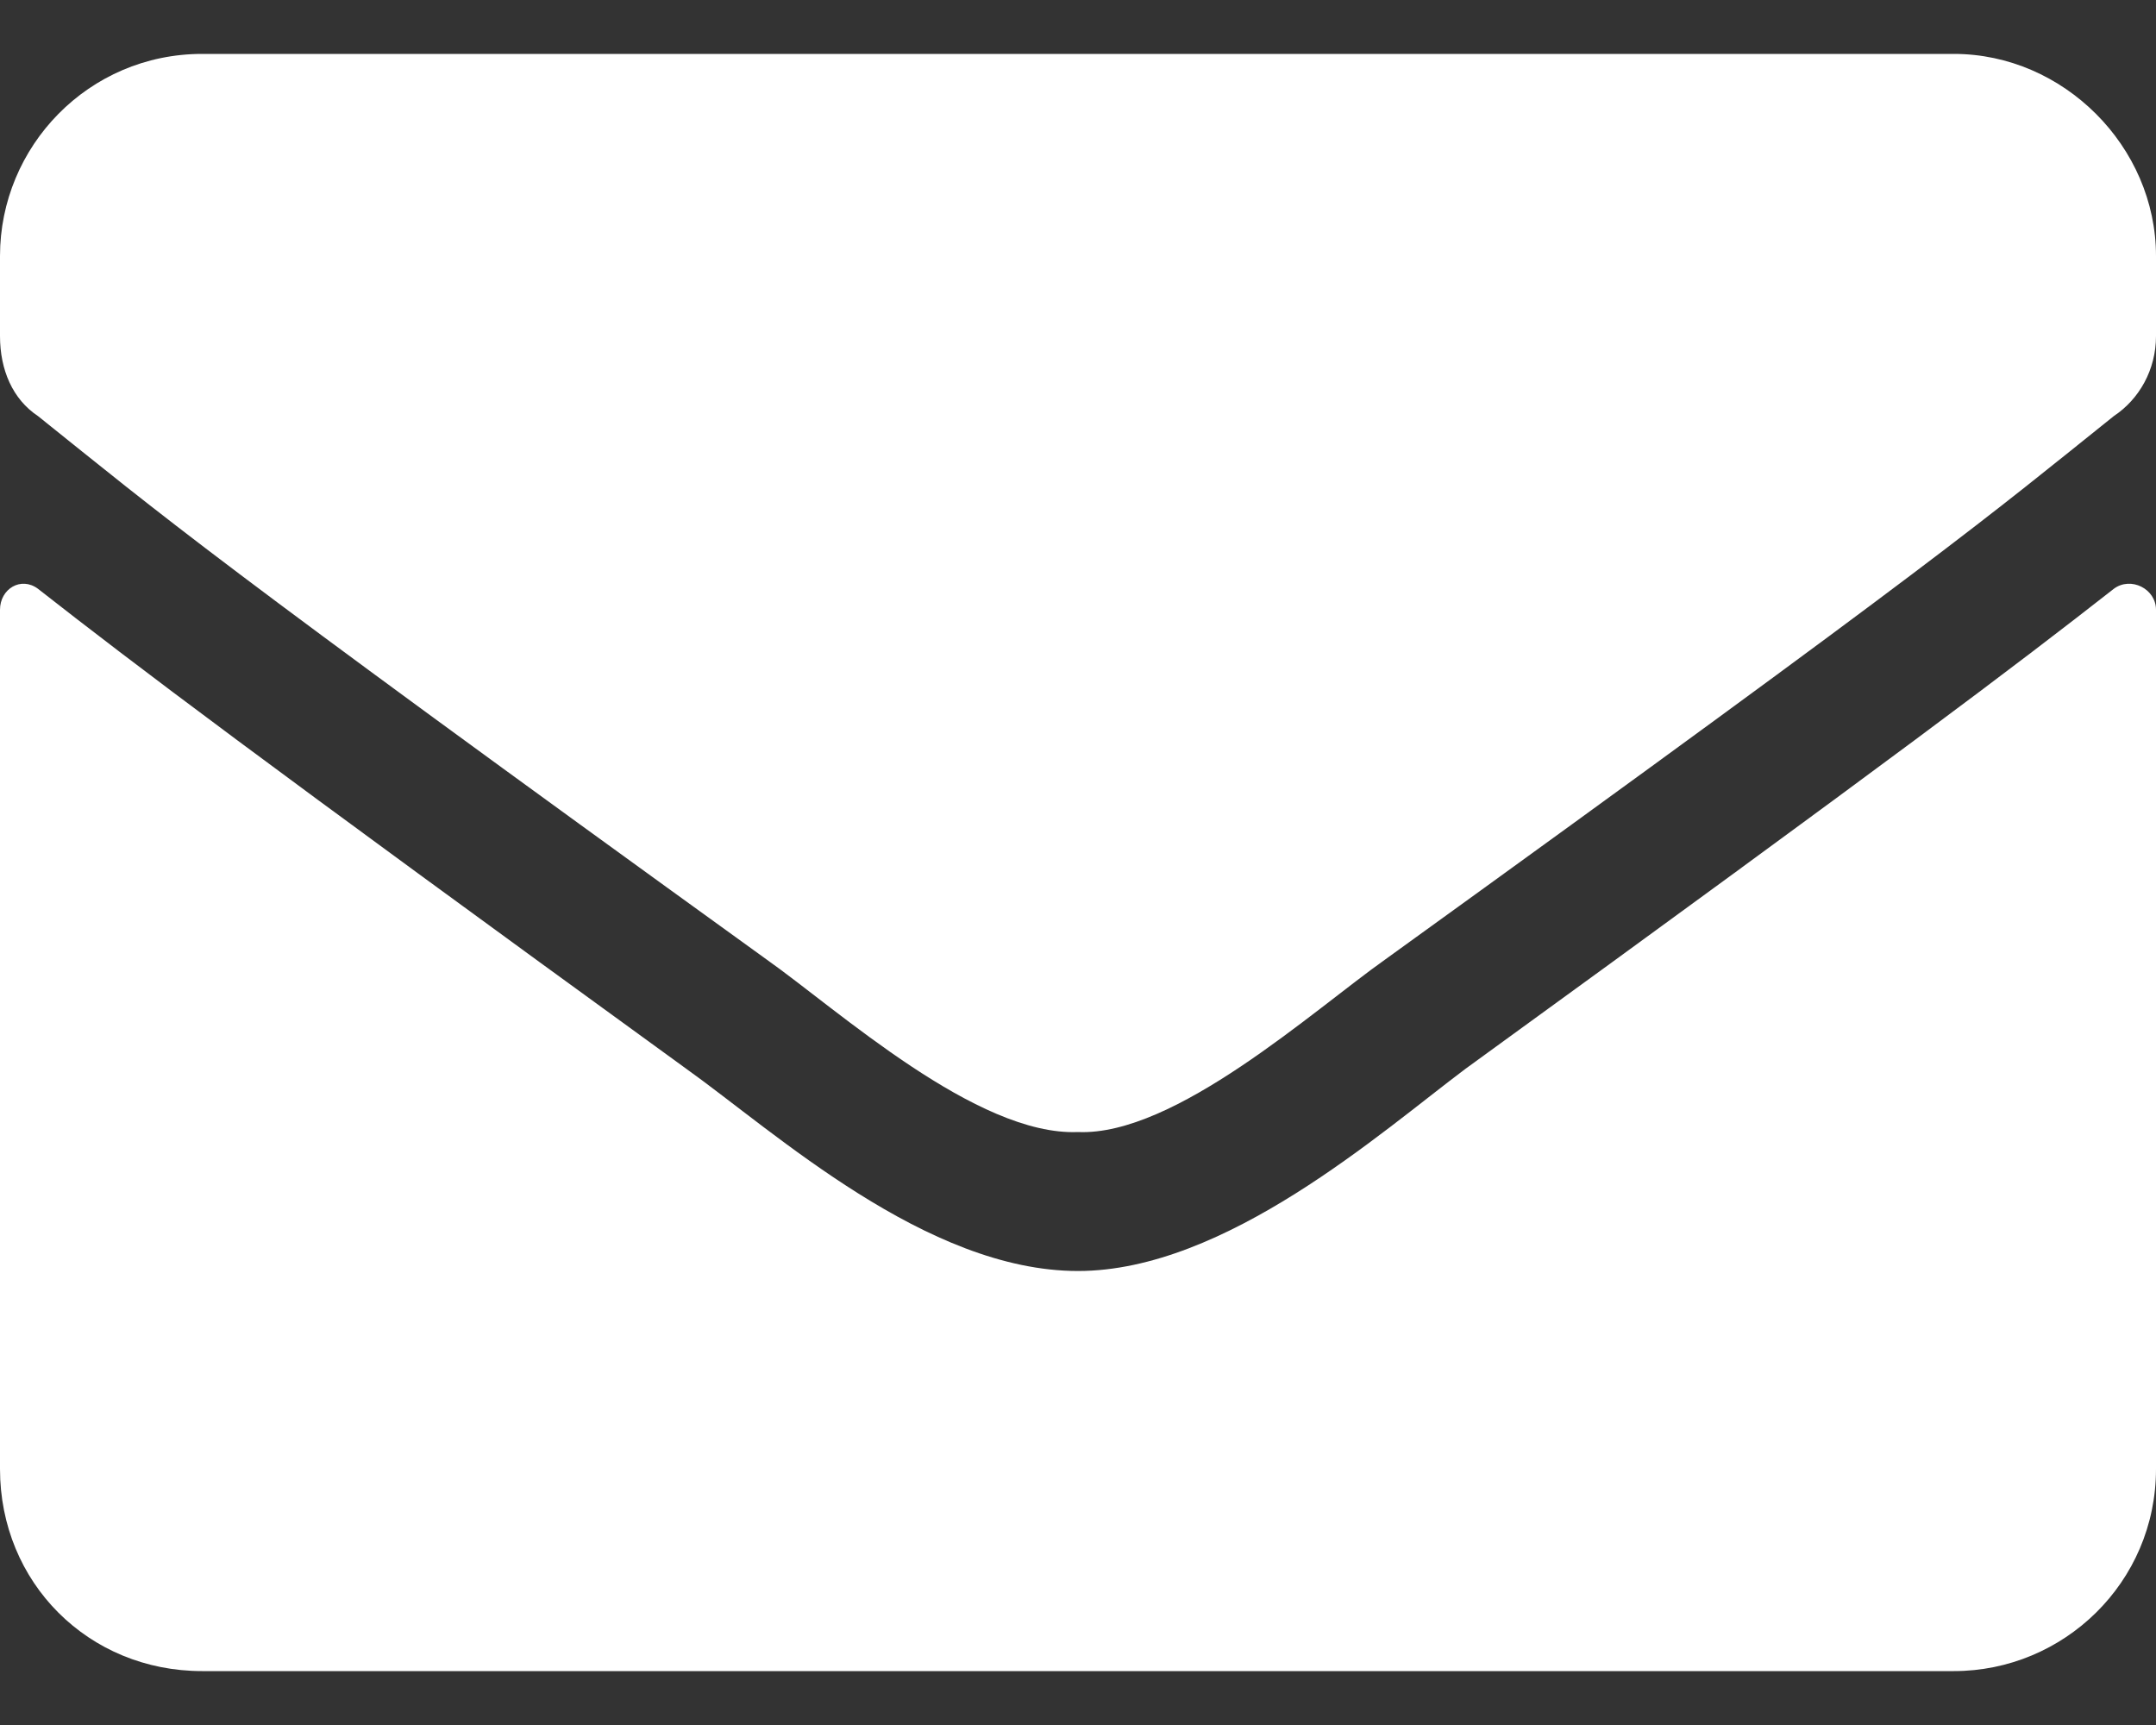 <svg width="20" height="16" viewBox="0 0 20 16" fill="none" xmlns="http://www.w3.org/2000/svg">
<rect x="0" y="0" width="20" height="16" fill="#333333" stroke="none"/>
<path d="M19.609 5.461C19.766 5.344 20 5.461 20 5.656V13.625C20 14.68 19.141 15.5 18.125 15.5H1.875C0.82 15.5 0 14.68 0 13.625V5.656C0 5.461 0.195 5.344 0.352 5.461C1.25 6.164 2.383 7.023 6.367 9.914C7.188 10.5 8.594 11.789 10 11.789C11.367 11.789 12.812 10.5 13.594 9.914C17.578 7.023 18.711 6.164 19.609 5.461ZM10 10.5C9.062 10.539 7.773 9.367 7.109 8.898C1.914 5.148 1.523 4.797 0.352 3.859C0.117 3.703 0 3.43 0 3.117V2.375C0 1.359 0.82 0.5 1.875 0.5H18.125C19.141 0.5 20 1.359 20 2.375V3.117C20 3.43 19.844 3.703 19.609 3.859C18.438 4.797 18.047 5.148 12.852 8.898C12.188 9.367 10.898 10.539 10 10.5Z" fill="white"/>
</svg>
